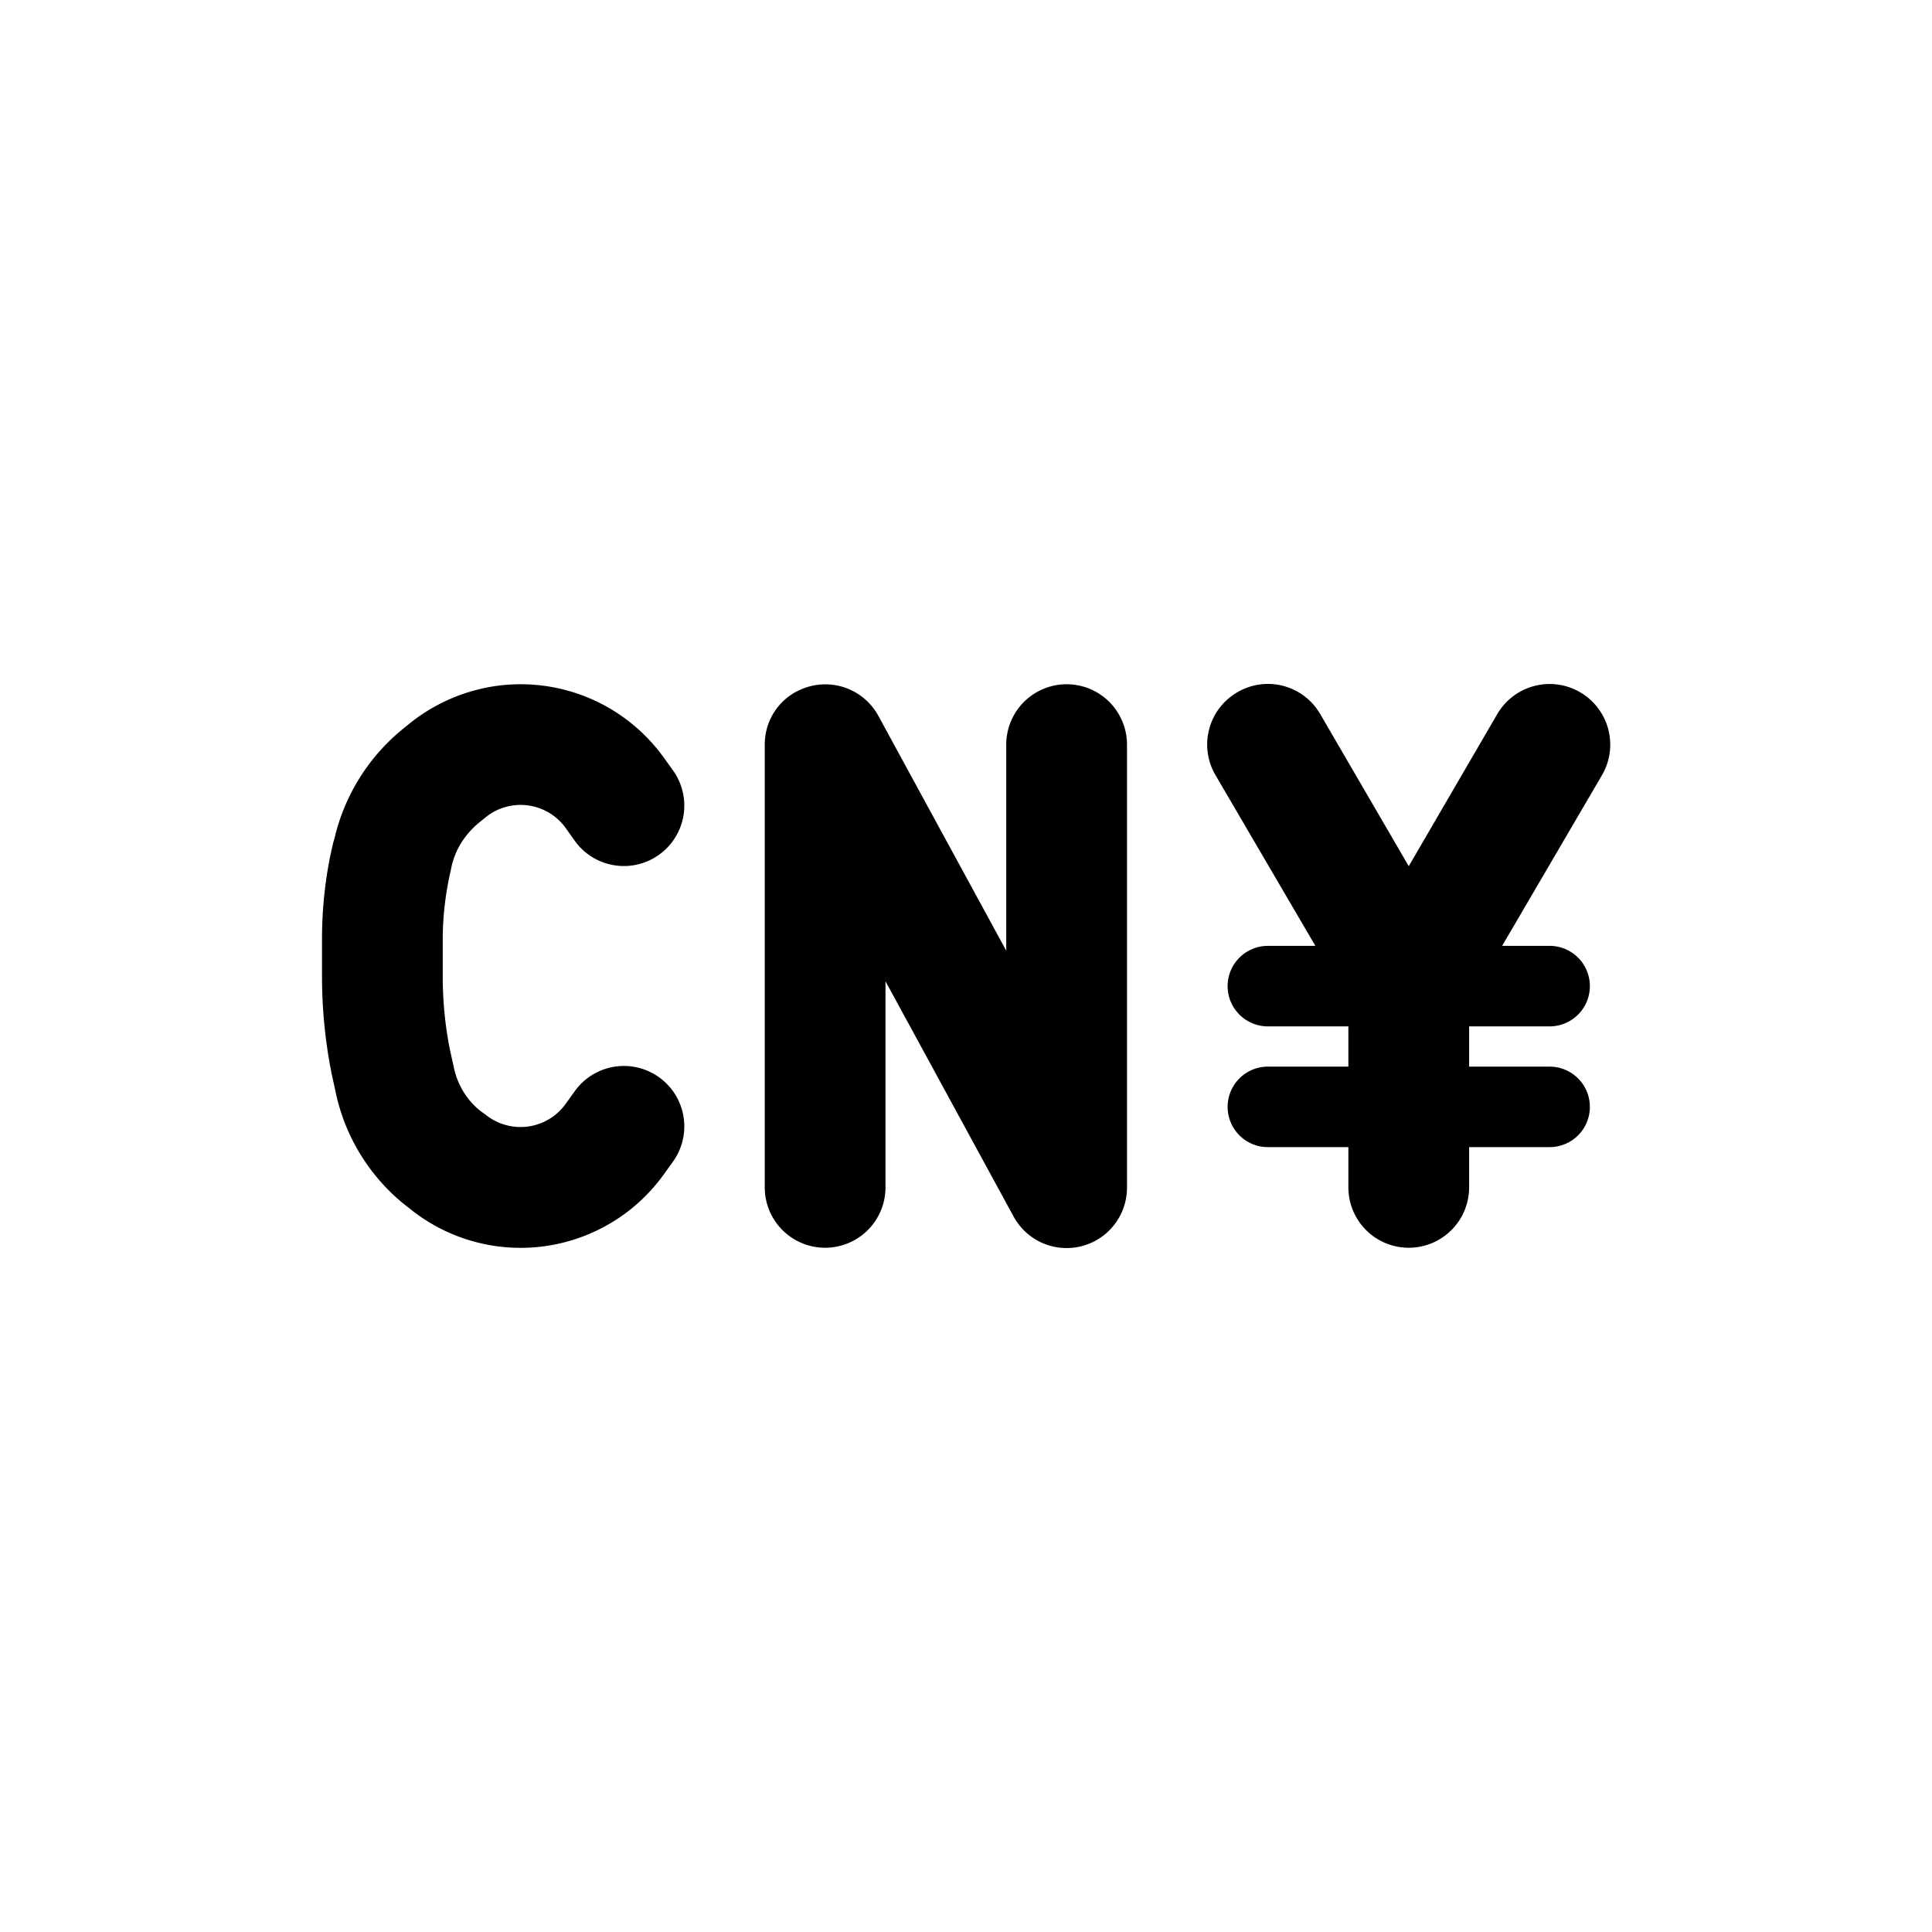 <svg xmlns="http://www.w3.org/2000/svg" focusable="false" viewBox="0 0 48 48"><path fill="currentColor"  d="M30.74 17.2a1.5 1.5 0 0 1 2.06.54l2.2 3.78 2.2-3.78a1.5 1.5 0 0 1 2.6 1.52l-2.48 4.24h1.18a1 1 0 0 1 0 2h-2v1h2a1 1 0 0 1 0 2h-2v1a1.5 1.5 0 1 1-3 0v-1h-2a1 1 0 1 1 0-2h2v-1h-2a1 1 0 1 1 0-2h1.18l-2.48-4.24a1.5 1.5 0 0 1 .54-2.06Zm-10.61-.15a1.5 1.5 0 0 1 1.69.73L25 23.62V18.5a1.5 1.5 0 1 1 3 0v11a1.5 1.5 0 0 1-2.82.72L22 24.38v5.12a1.5 1.5 0 0 1-3 0v-11c0-.69.46-1.28 1.13-1.45Zm-7.2-.05c-1 0-1.98.35-2.76.98l-.16.13a4.96 4.96 0 0 0-1.7 2.72l-.03.1c-.19.79-.28 1.6-.28 2.41v.9c0 .83.08 1.64.24 2.44l.09.41a4.88 4.88 0 0 0 1.7 2.82l.14.11a4.38 4.38 0 0 0 6.32-.84l.23-.32a1.5 1.5 0 0 0-2.44-1.75l-.23.32a1.38 1.38 0 0 1-1.99.26l-.14-.1a1.88 1.88 0 0 1-.65-1.1l-.09-.4a9.3 9.3 0 0 1-.18-1.84v-.91c0-.58.07-1.16.2-1.72l.02-.1c.1-.43.34-.8.68-1.08l.16-.13a1.38 1.38 0 0 1 2 .27l.22.31a1.5 1.5 0 0 0 2.44-1.75l-.23-.32A4.38 4.38 0 0 0 12.93 17Z" /></svg>
